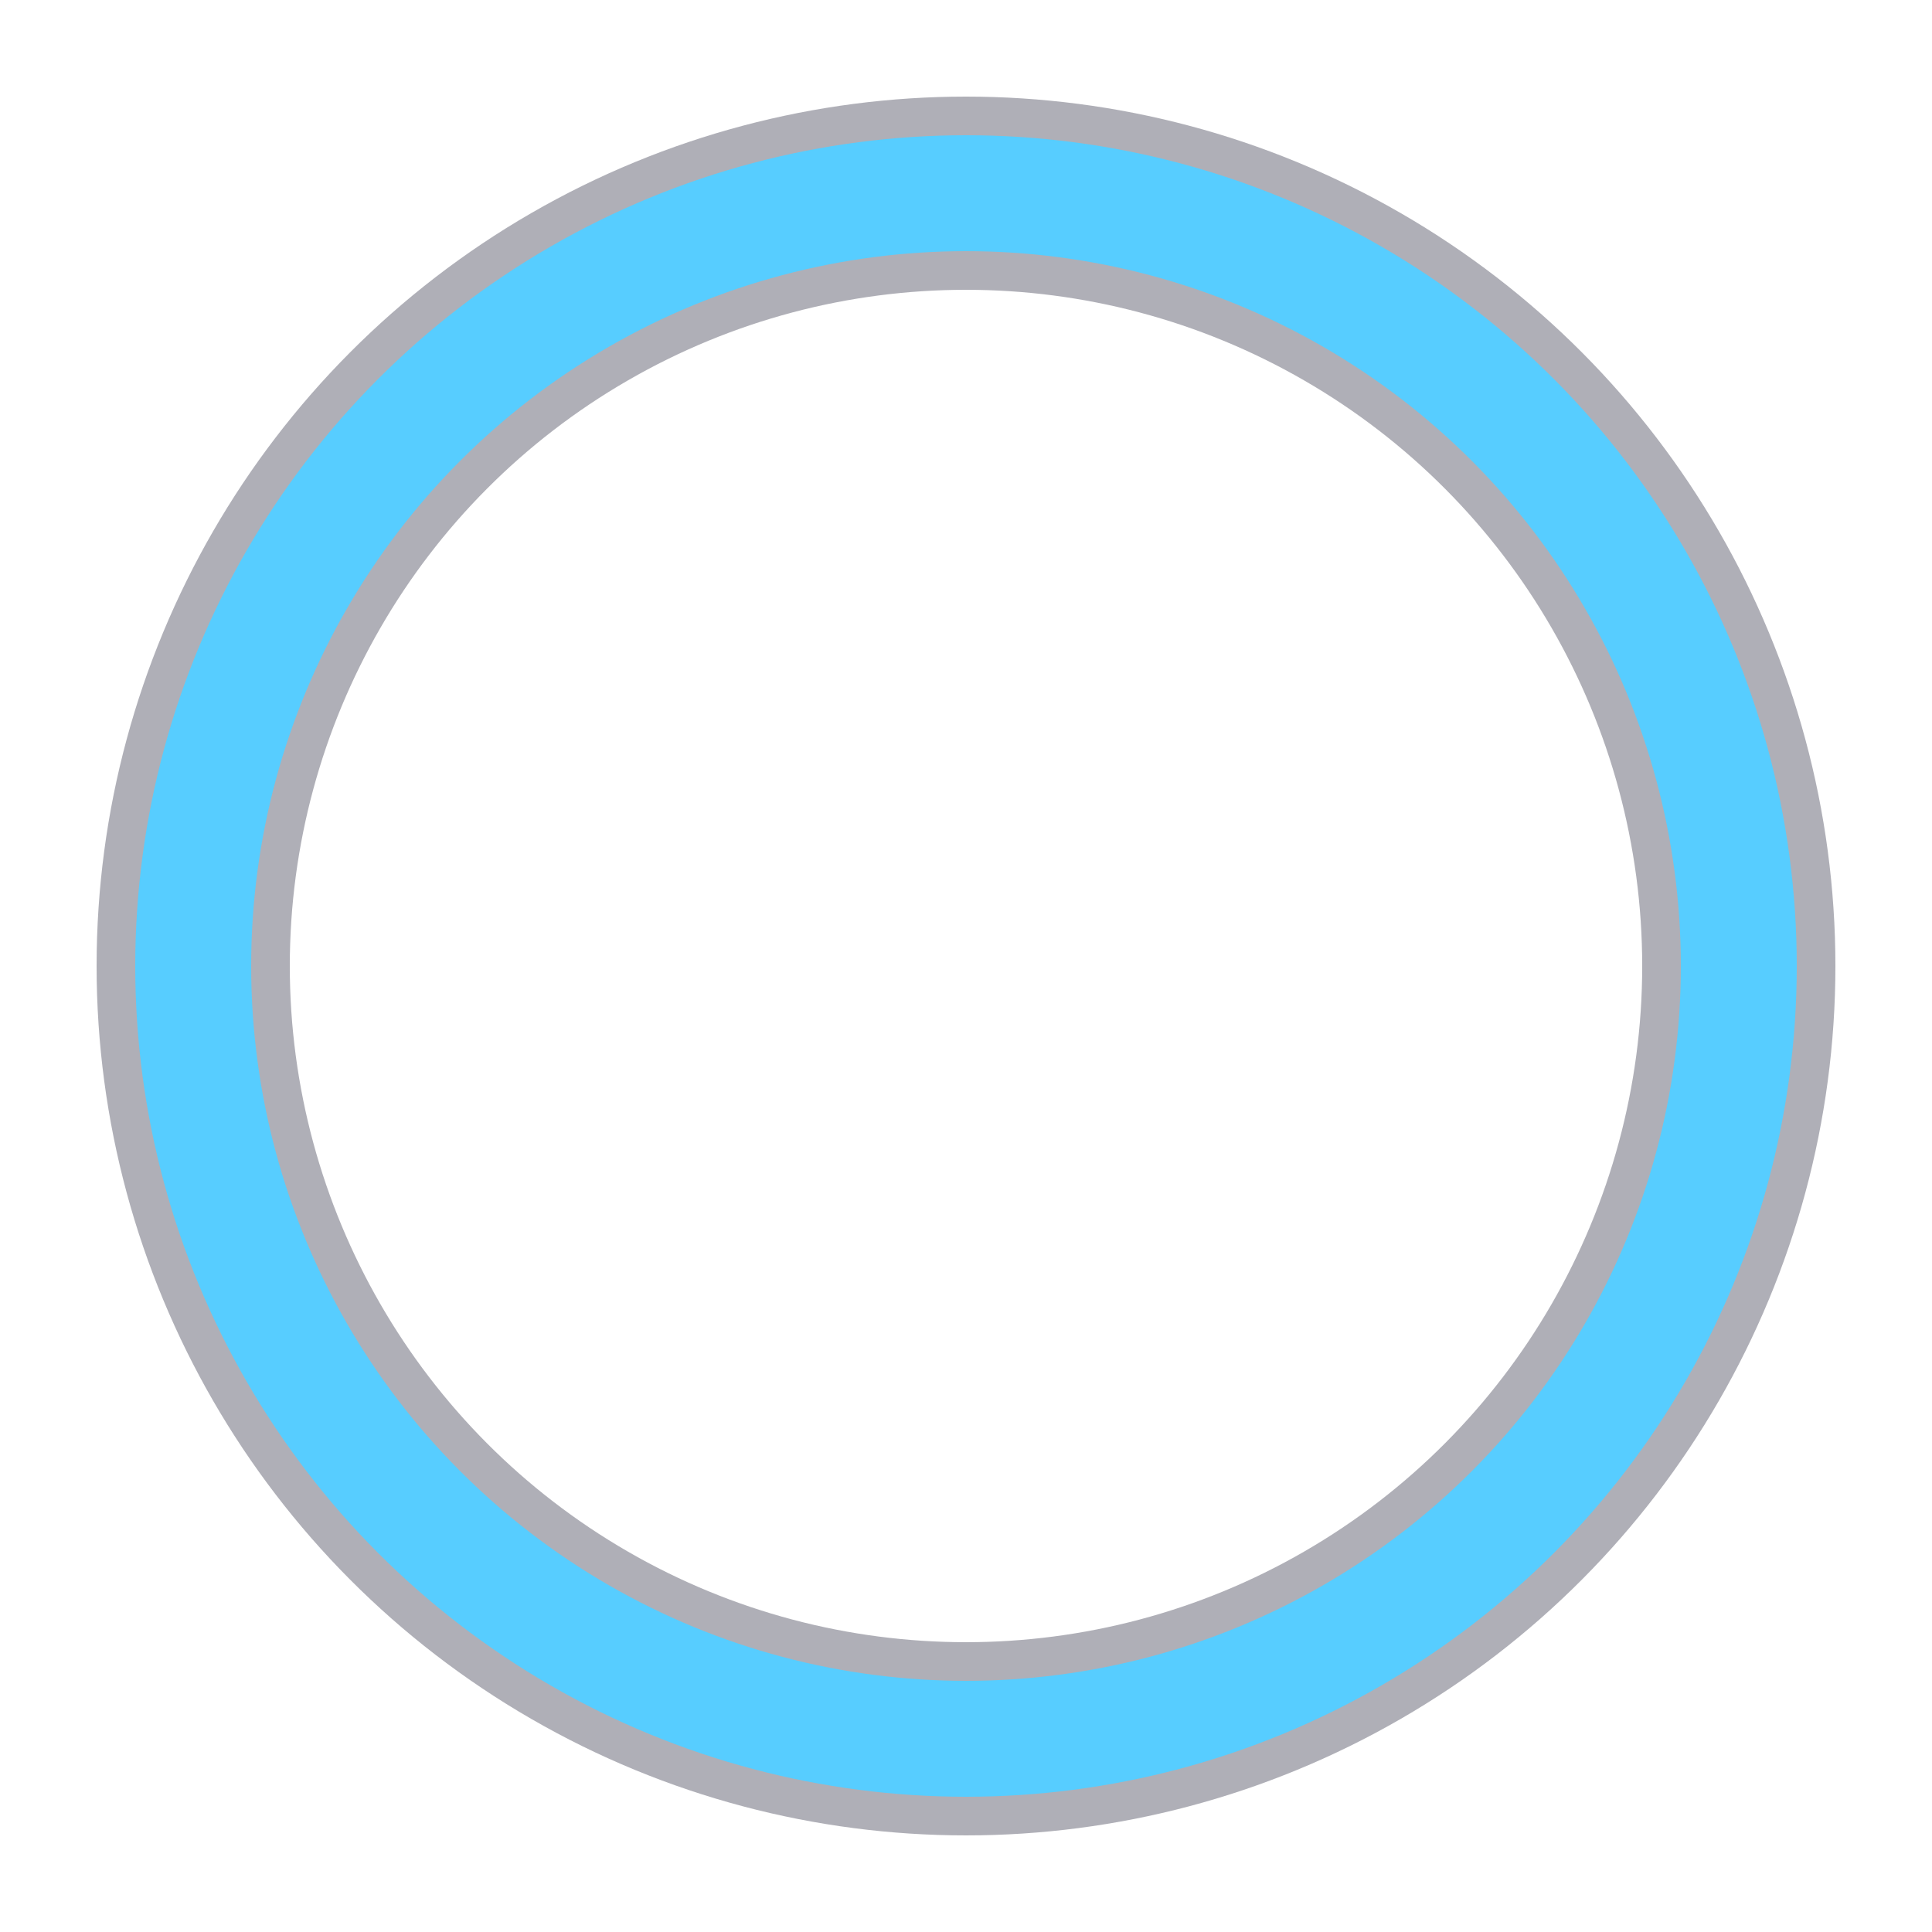 <?xml version="1.0" encoding="utf-8"?><svg width='100px' height='100px' xmlns="http://www.w3.org/2000/svg" viewBox="0 0 100 100" preserveAspectRatio="xMidYMid" class="uil-ring-alt"><rect x="0" y="0" width="100" height="100" fill="none" class="bk"></rect><circle cx="50" cy="50" r="40" stroke="#afafb7" fill="none" stroke-width="10" stroke-linecap="round"></circle><circle cx="50" cy="50" r="40" stroke="#57cdff" fill="none" stroke-width="6" stroke-linecap="round"><animate attributeName="stroke-dashoffset" dur="1.2s" repeatCount="indefinite" from="0" to="502"></animate><animate attributeName="stroke-dasharray" dur="1.2s" repeatCount="indefinite" values="150.6 100.4;1 250;150.6 100.4"></animate></circle></svg>